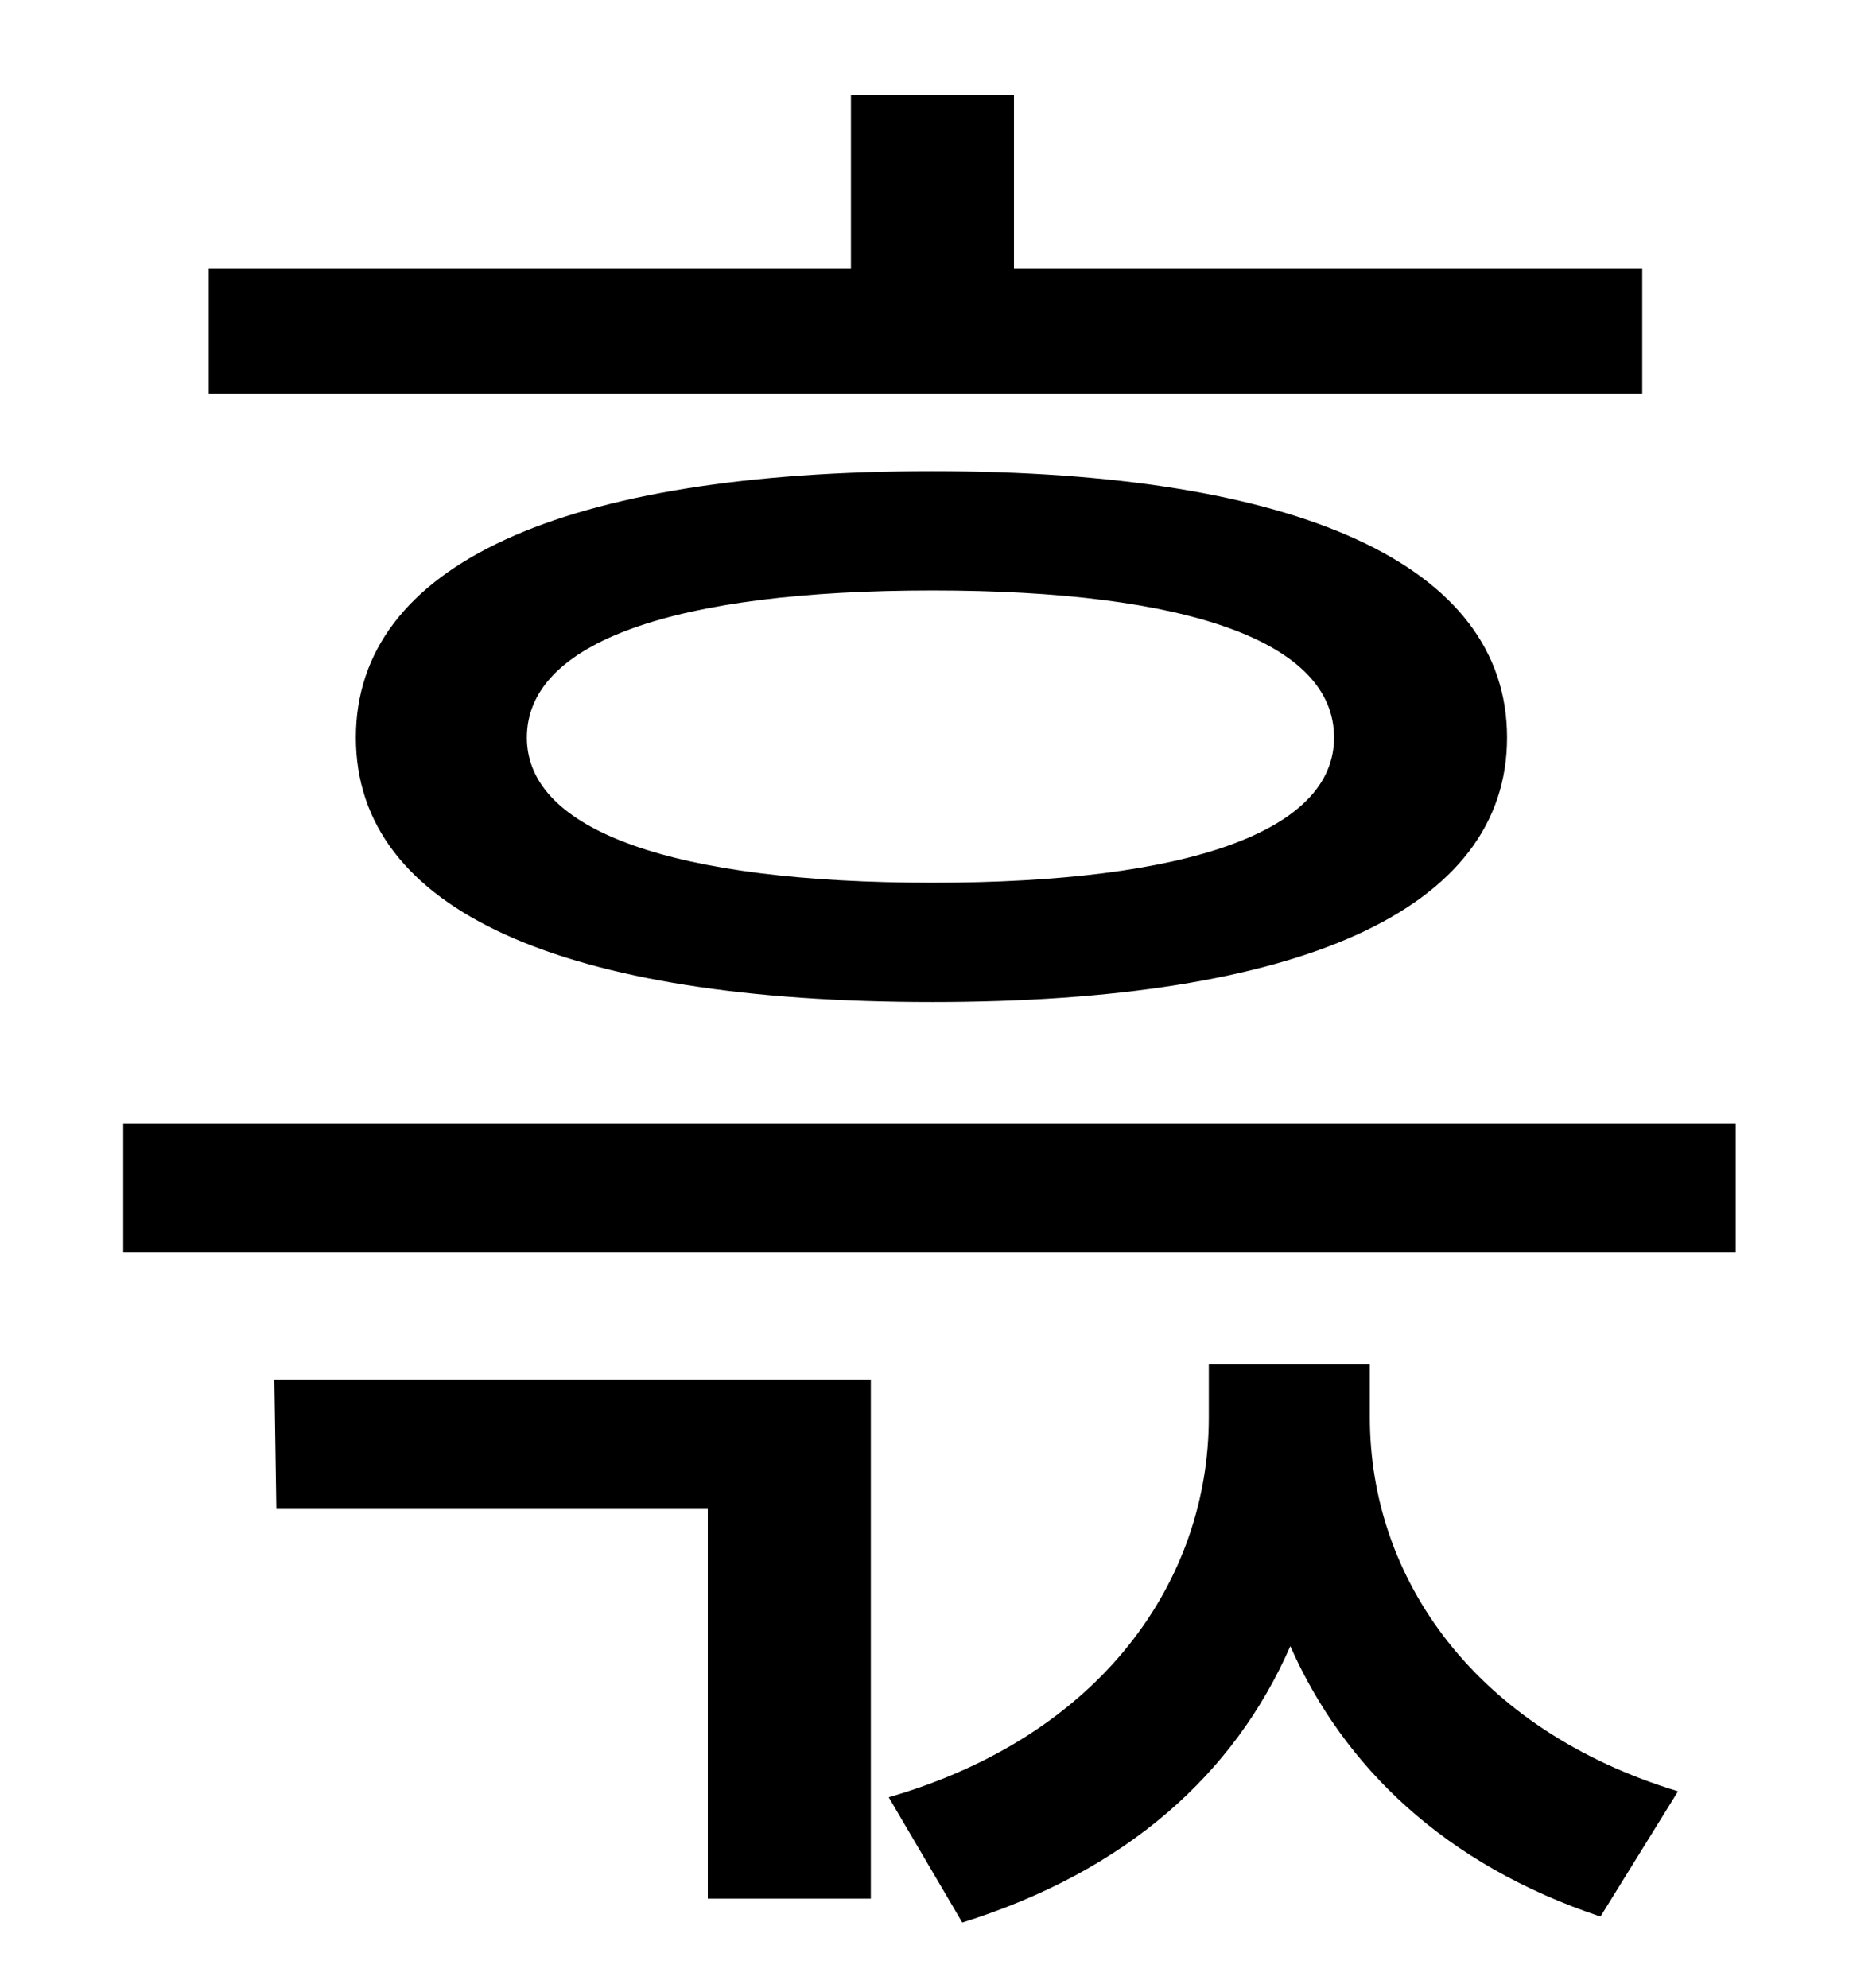 <?xml version="1.0" standalone="no"?>
<!DOCTYPE svg PUBLIC "-//W3C//DTD SVG 1.1//EN" "http://www.w3.org/Graphics/SVG/1.1/DTD/svg11.dtd" >
<svg xmlns="http://www.w3.org/2000/svg" xmlns:xlink="http://www.w3.org/1999/xlink" version="1.1" viewBox="-10 0 930 1000">
   <path fill="currentColor"
d="M816 135v63h-721v-63h323v-87h82v87h316zM661 371c0 -48 -73 -74 -202 -74c-130 0 -204 26 -204 74c0 47 74 73 204 73c129 0 202 -26 202 -73zM169 371c0 -87 104 -134 290 -134c184 0 289 47 289 134s-105 133 -289 133c-186 0 -290 -46 -290 -133zM129 759l-1 -65h300
v261h-82v-196h-217zM679 686v27c0 81 53 157 155 188l-39 63c-78 -26 -129 -75 -156 -136c-28 64 -82 113 -165 139l-37 -63c107 -31 161 -109 161 -191v-27h81zM52 565h811v65h-811v-65z" />
</svg>
